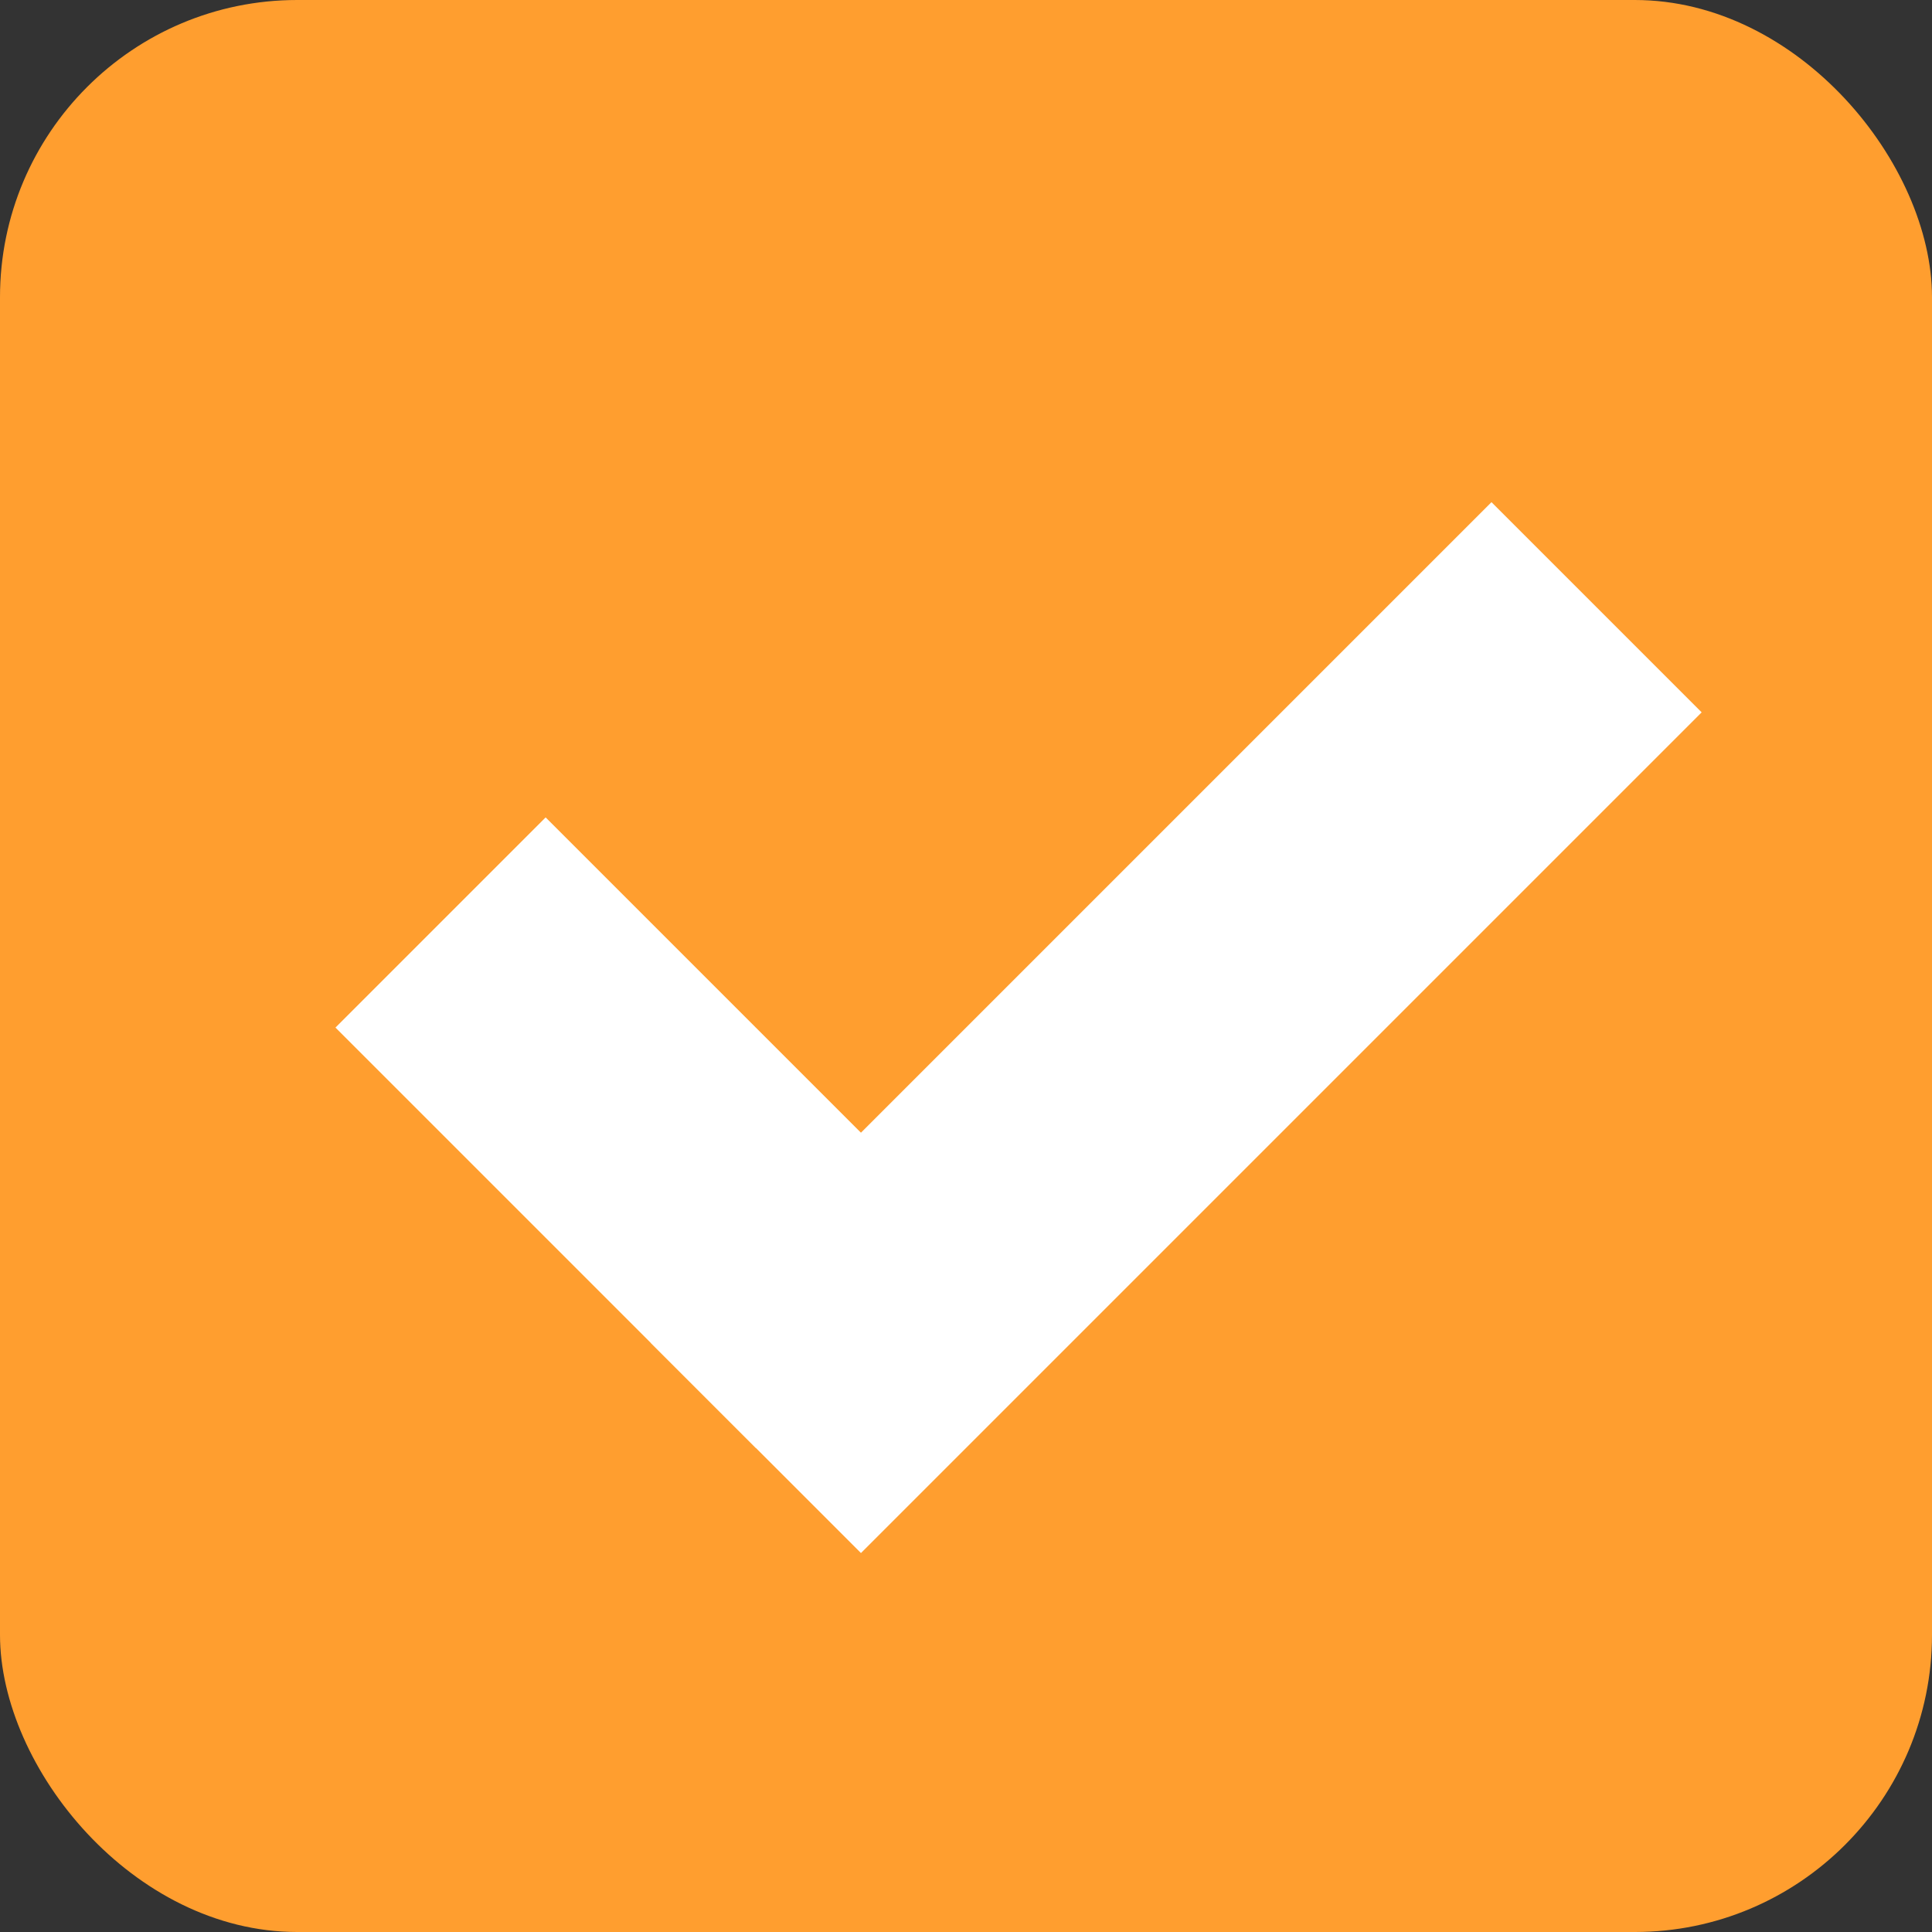 <?xml version="1.0" encoding="UTF-8"?>
<svg width="13px" height="13px" viewBox="0 0 13 13" version="1.1" xmlns="http://www.w3.org/2000/svg" xmlns:xlink="http://www.w3.org/1999/xlink">
    <rect x="0" y="0" width="13" height="13" fill="#333333" stroke="none"/>
    <!-- Generator: Sketch 50.2 (55047) - http://www.bohemiancoding.com/sketch -->
    <title>icon_checkbox_selected</title>
    <desc>Created with Sketch.</desc>
    <defs></defs>
    <g id="切图" stroke="none" stroke-width="1" fill="none" fill-rule="evenodd">
        <g id="icon_checkbox_selected">
            <rect id="Rectangle-3" fill="#FF9E2F" x="0" y="0" width="13" height="13" rx="2"></rect>
            <g id="Group-2" transform="translate(2, 2.5)" stroke="#FFFFFF">
                <rect id="Rectangle-6" transform="translate(2.025, 5.475) rotate(-45) translate(-2.025, -5.475) " x="2.025" y="3.975" width="1" height="3"></rect>
                <rect id="Rectangle-7" transform="translate(5.561, 4.061) rotate(-45) translate(-5.561, -4.061) " x="2.061" y="4.061" width="7" height="1"></rect>
            </g>
        </g>
    </g>
</svg>